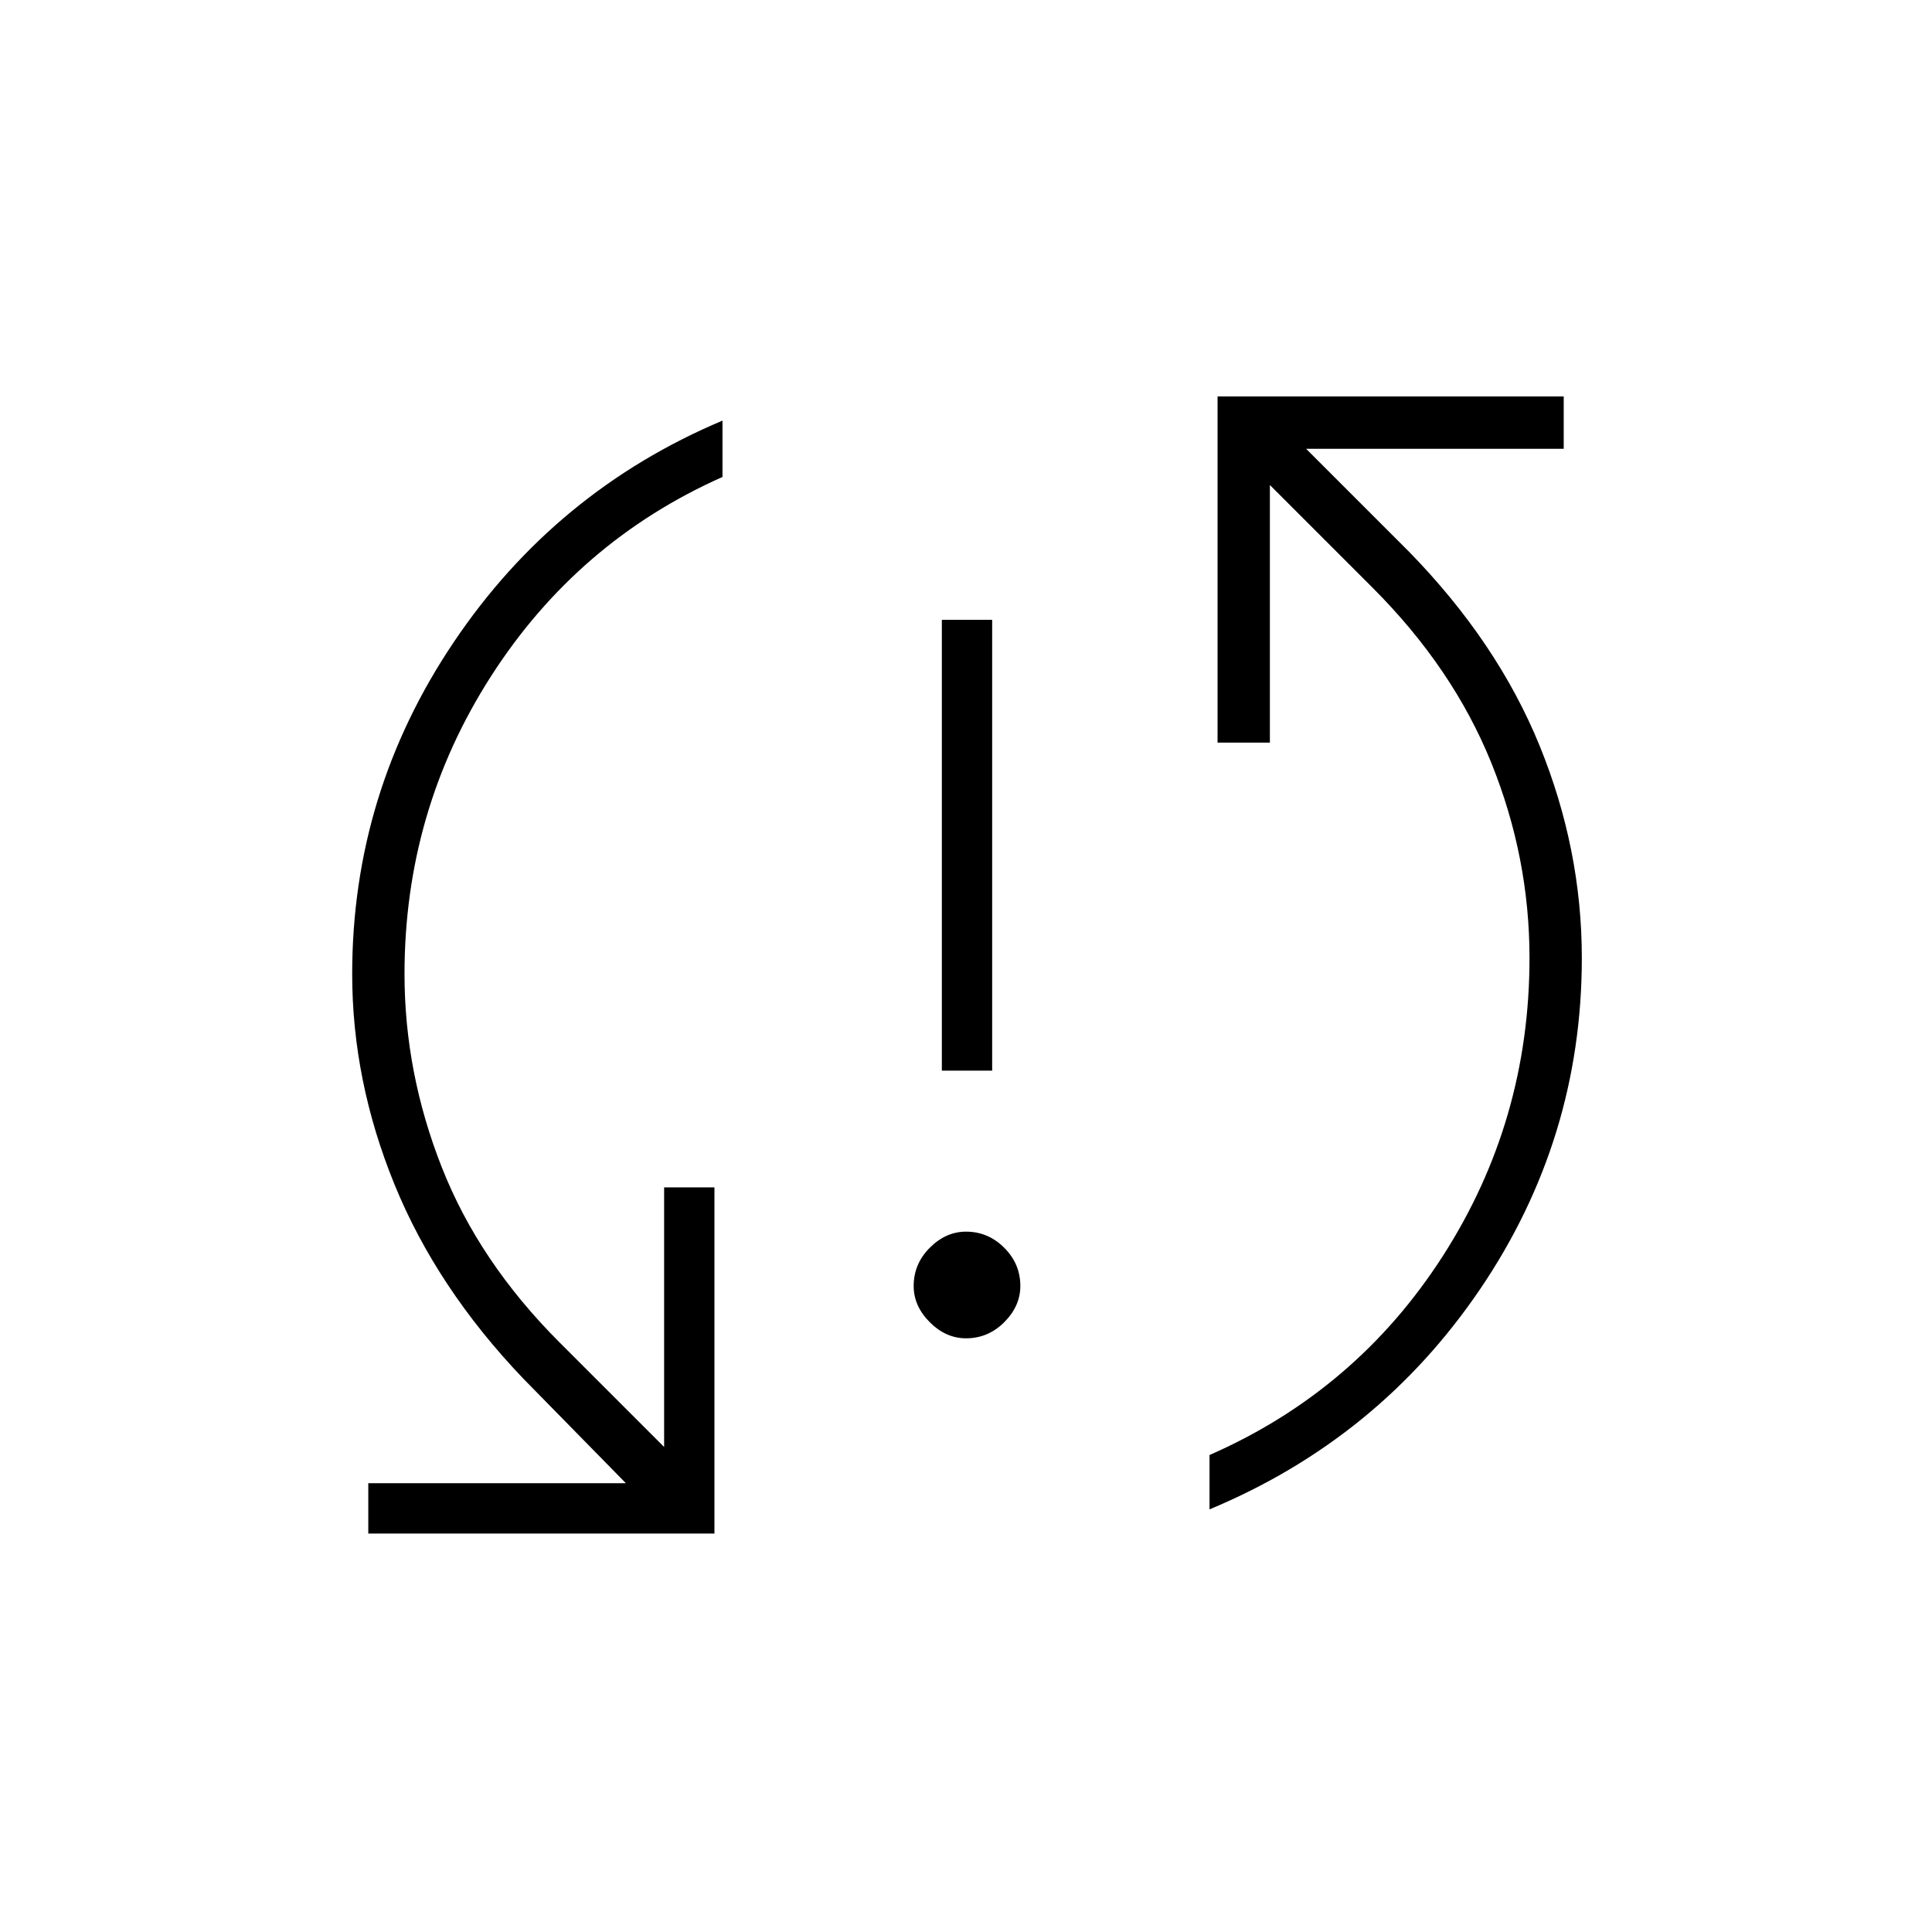 <svg xmlns="http://www.w3.org/2000/svg" height="24" width="24"><path d="M11.7 13.3V7.7H12.325V13.3ZM12 16.625Q11.75 16.625 11.55 16.425Q11.35 16.225 11.35 15.975Q11.35 15.7 11.55 15.5Q11.75 15.3 12 15.3Q12.275 15.3 12.475 15.5Q12.675 15.7 12.675 15.975Q12.675 16.225 12.475 16.425Q12.275 16.625 12 16.625ZM15.125 4.925H19.425V5.575H16.225L17.5 6.85Q18.6 7.975 19.125 9.262Q19.65 10.55 19.65 11.9Q19.65 14.15 18.388 16.012Q17.125 17.875 15.025 18.75V18.075Q16.85 17.275 17.925 15.6Q19 13.925 19 11.9Q19 10.65 18.525 9.475Q18.05 8.3 17.05 7.3L15.775 6.025V9.225H15.125ZM8.875 19.05H4.575V18.425H7.775L6.5 17.125Q5.425 16 4.9 14.712Q4.375 13.425 4.375 12.1Q4.375 9.85 5.638 7.975Q6.9 6.1 8.975 5.225V5.925Q7.175 6.725 6.1 8.4Q5.025 10.075 5.025 12.1Q5.025 13.325 5.488 14.5Q5.95 15.675 6.95 16.675L8.25 17.975V14.75H8.875Z"/></svg>